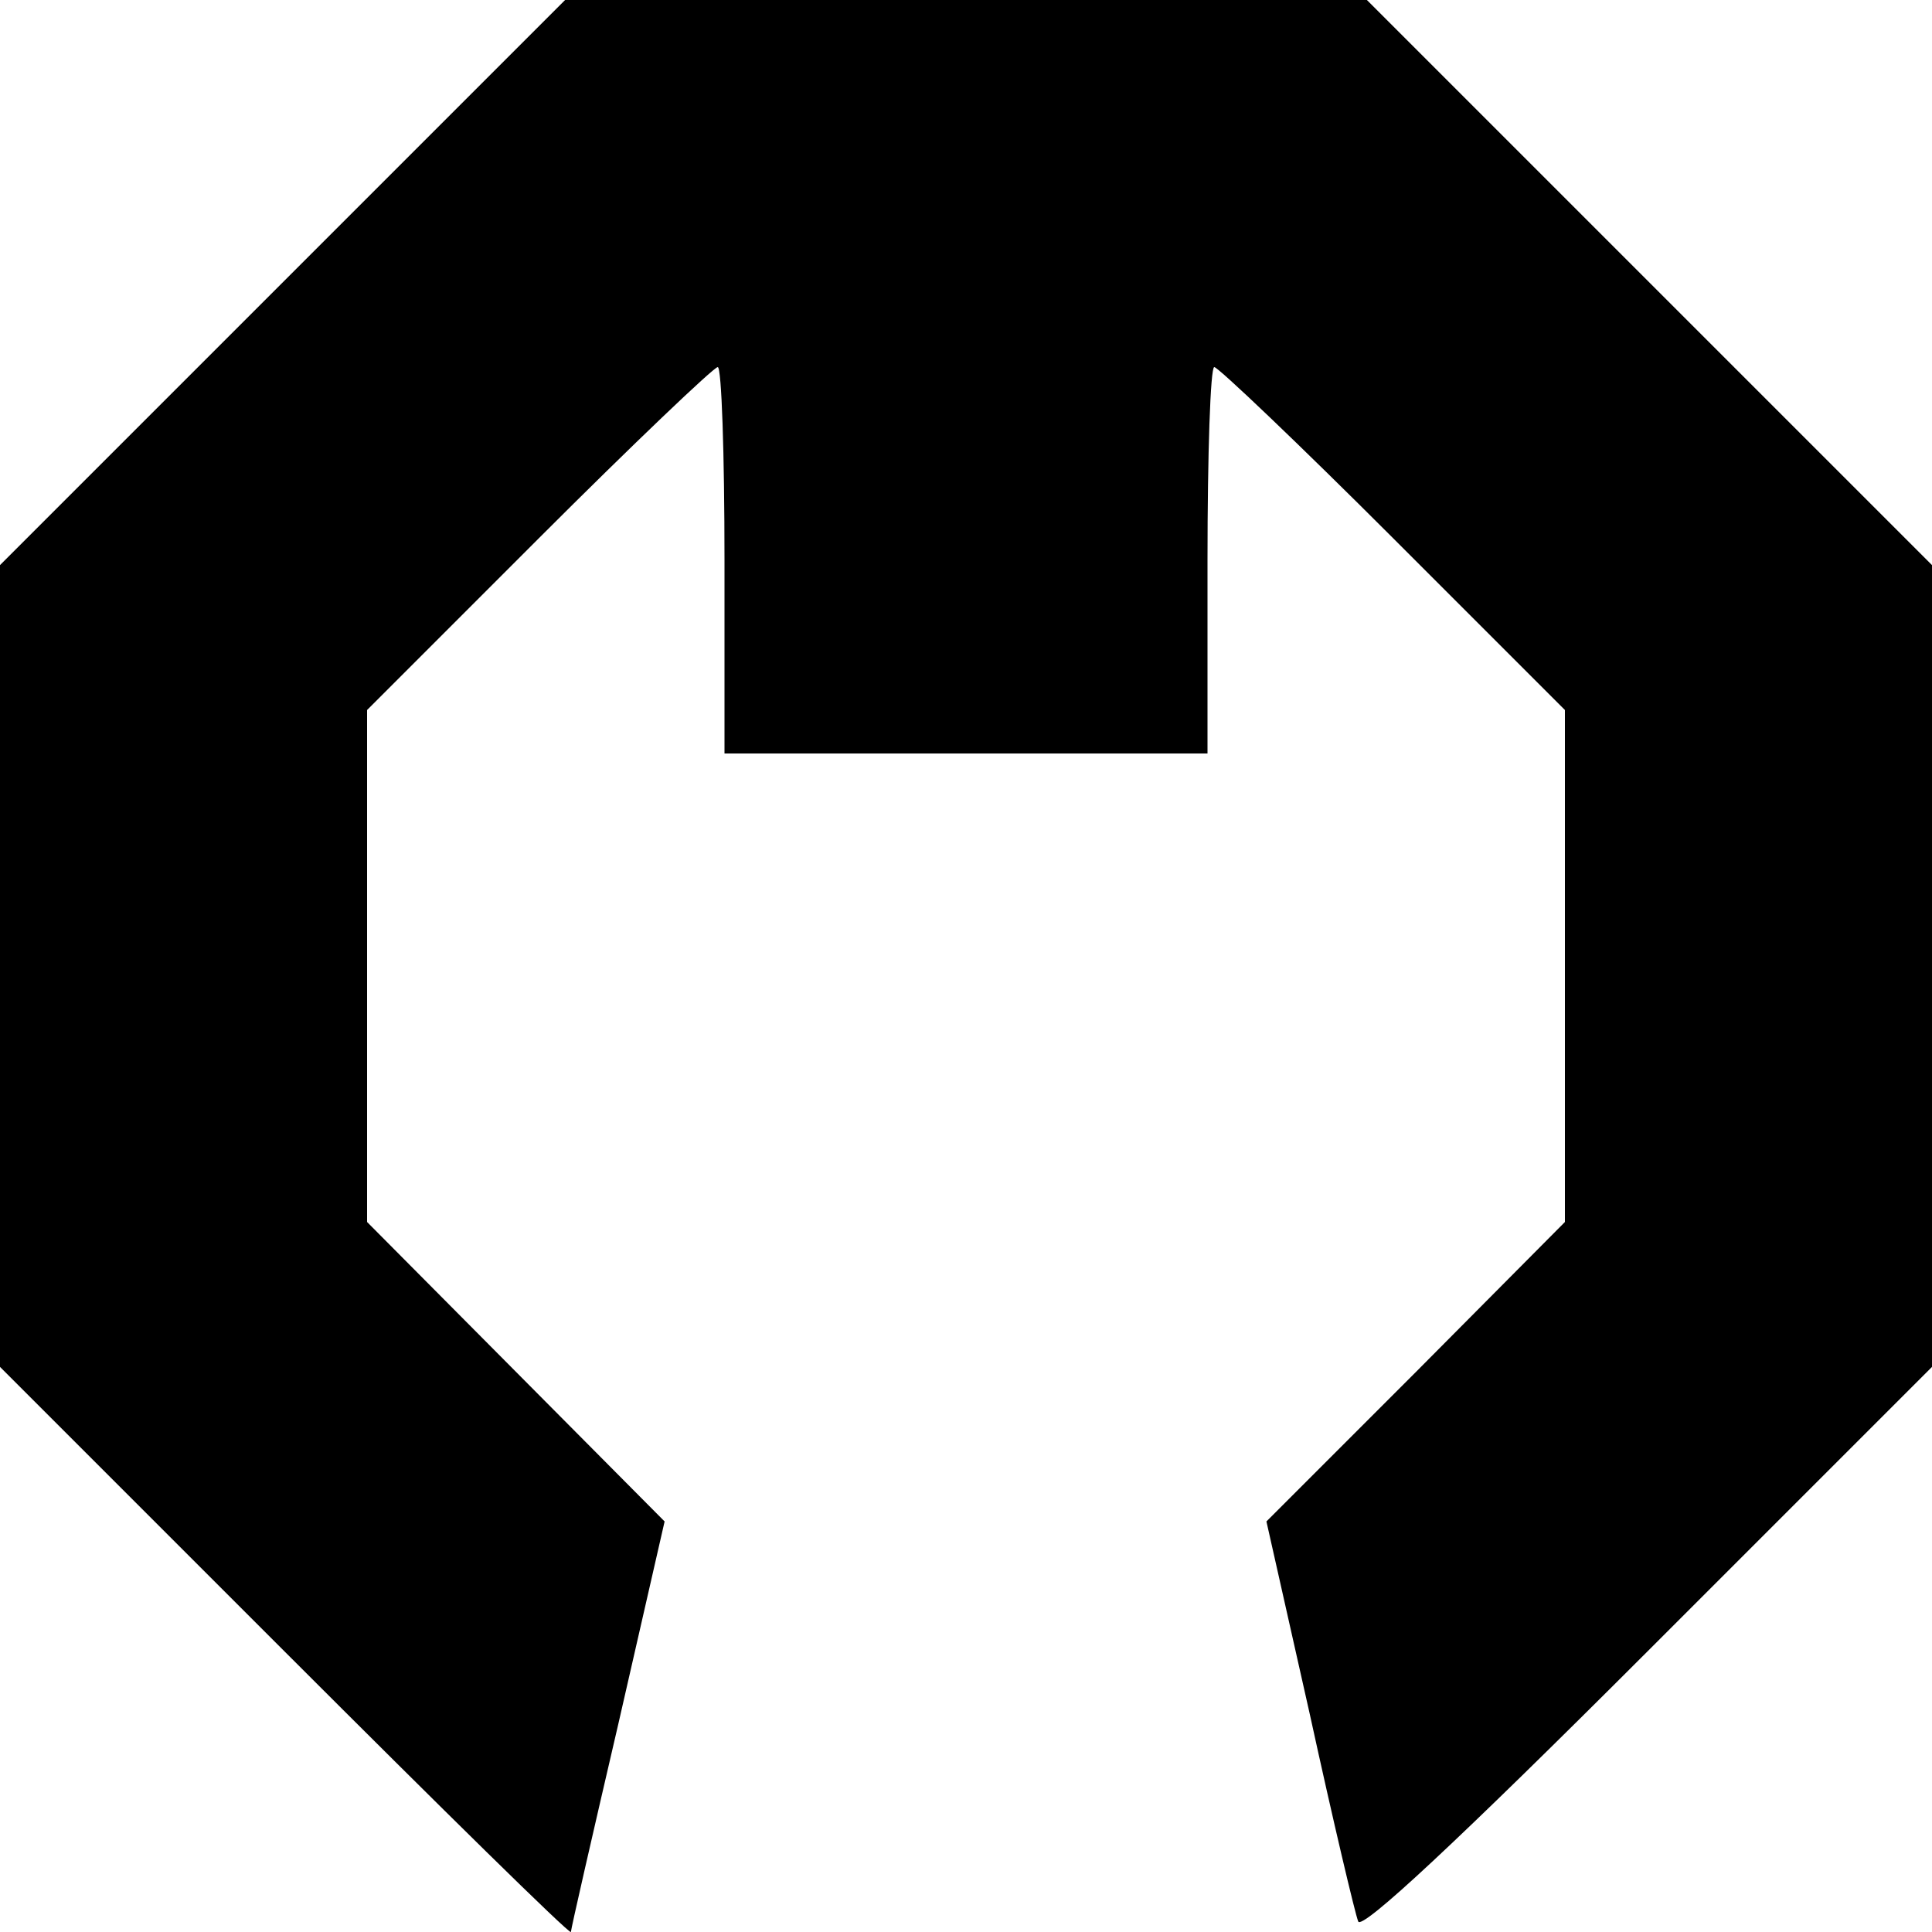 <?xml version="1.0" standalone="no"?>
<!DOCTYPE svg PUBLIC "-//W3C//DTD SVG 20010904//EN"
 "http://www.w3.org/TR/2001/REC-SVG-20010904/DTD/svg10.dtd">
<svg version="1.0" xmlns="http://www.w3.org/2000/svg"
 width="200pt" height="200pt" viewBox="0 0 200 200"
 preserveAspectRatio="xMidYMid meet">

<g transform="translate(0,200) scale(0.1,-0.1)"
fill="#000000" stroke="none">
<path d="M292 1707 l-292 -292 0 -415 0 -415 295 -295 c162 -162 295 -293 296
-290 0 3 22 99 49 215 l48 210 -154 155 -154 155 0 265 0 265 178 178 c97 97
181 177 185 177 4 0 7 -90 7 -200 l0 -200 250 0 250 0 0 200 c0 110 3 200 7
200 4 0 88 -80 185 -177 l178 -178 0 -265 0 -265 -154 -155 -155 -155 45 -200
c24 -110 47 -207 50 -214 3 -10 103 83 299 279 l295 295 0 415 0 415 -293 293
-292 292 -415 0 -415 0 -293 -293z"/>
</g>
</svg>
